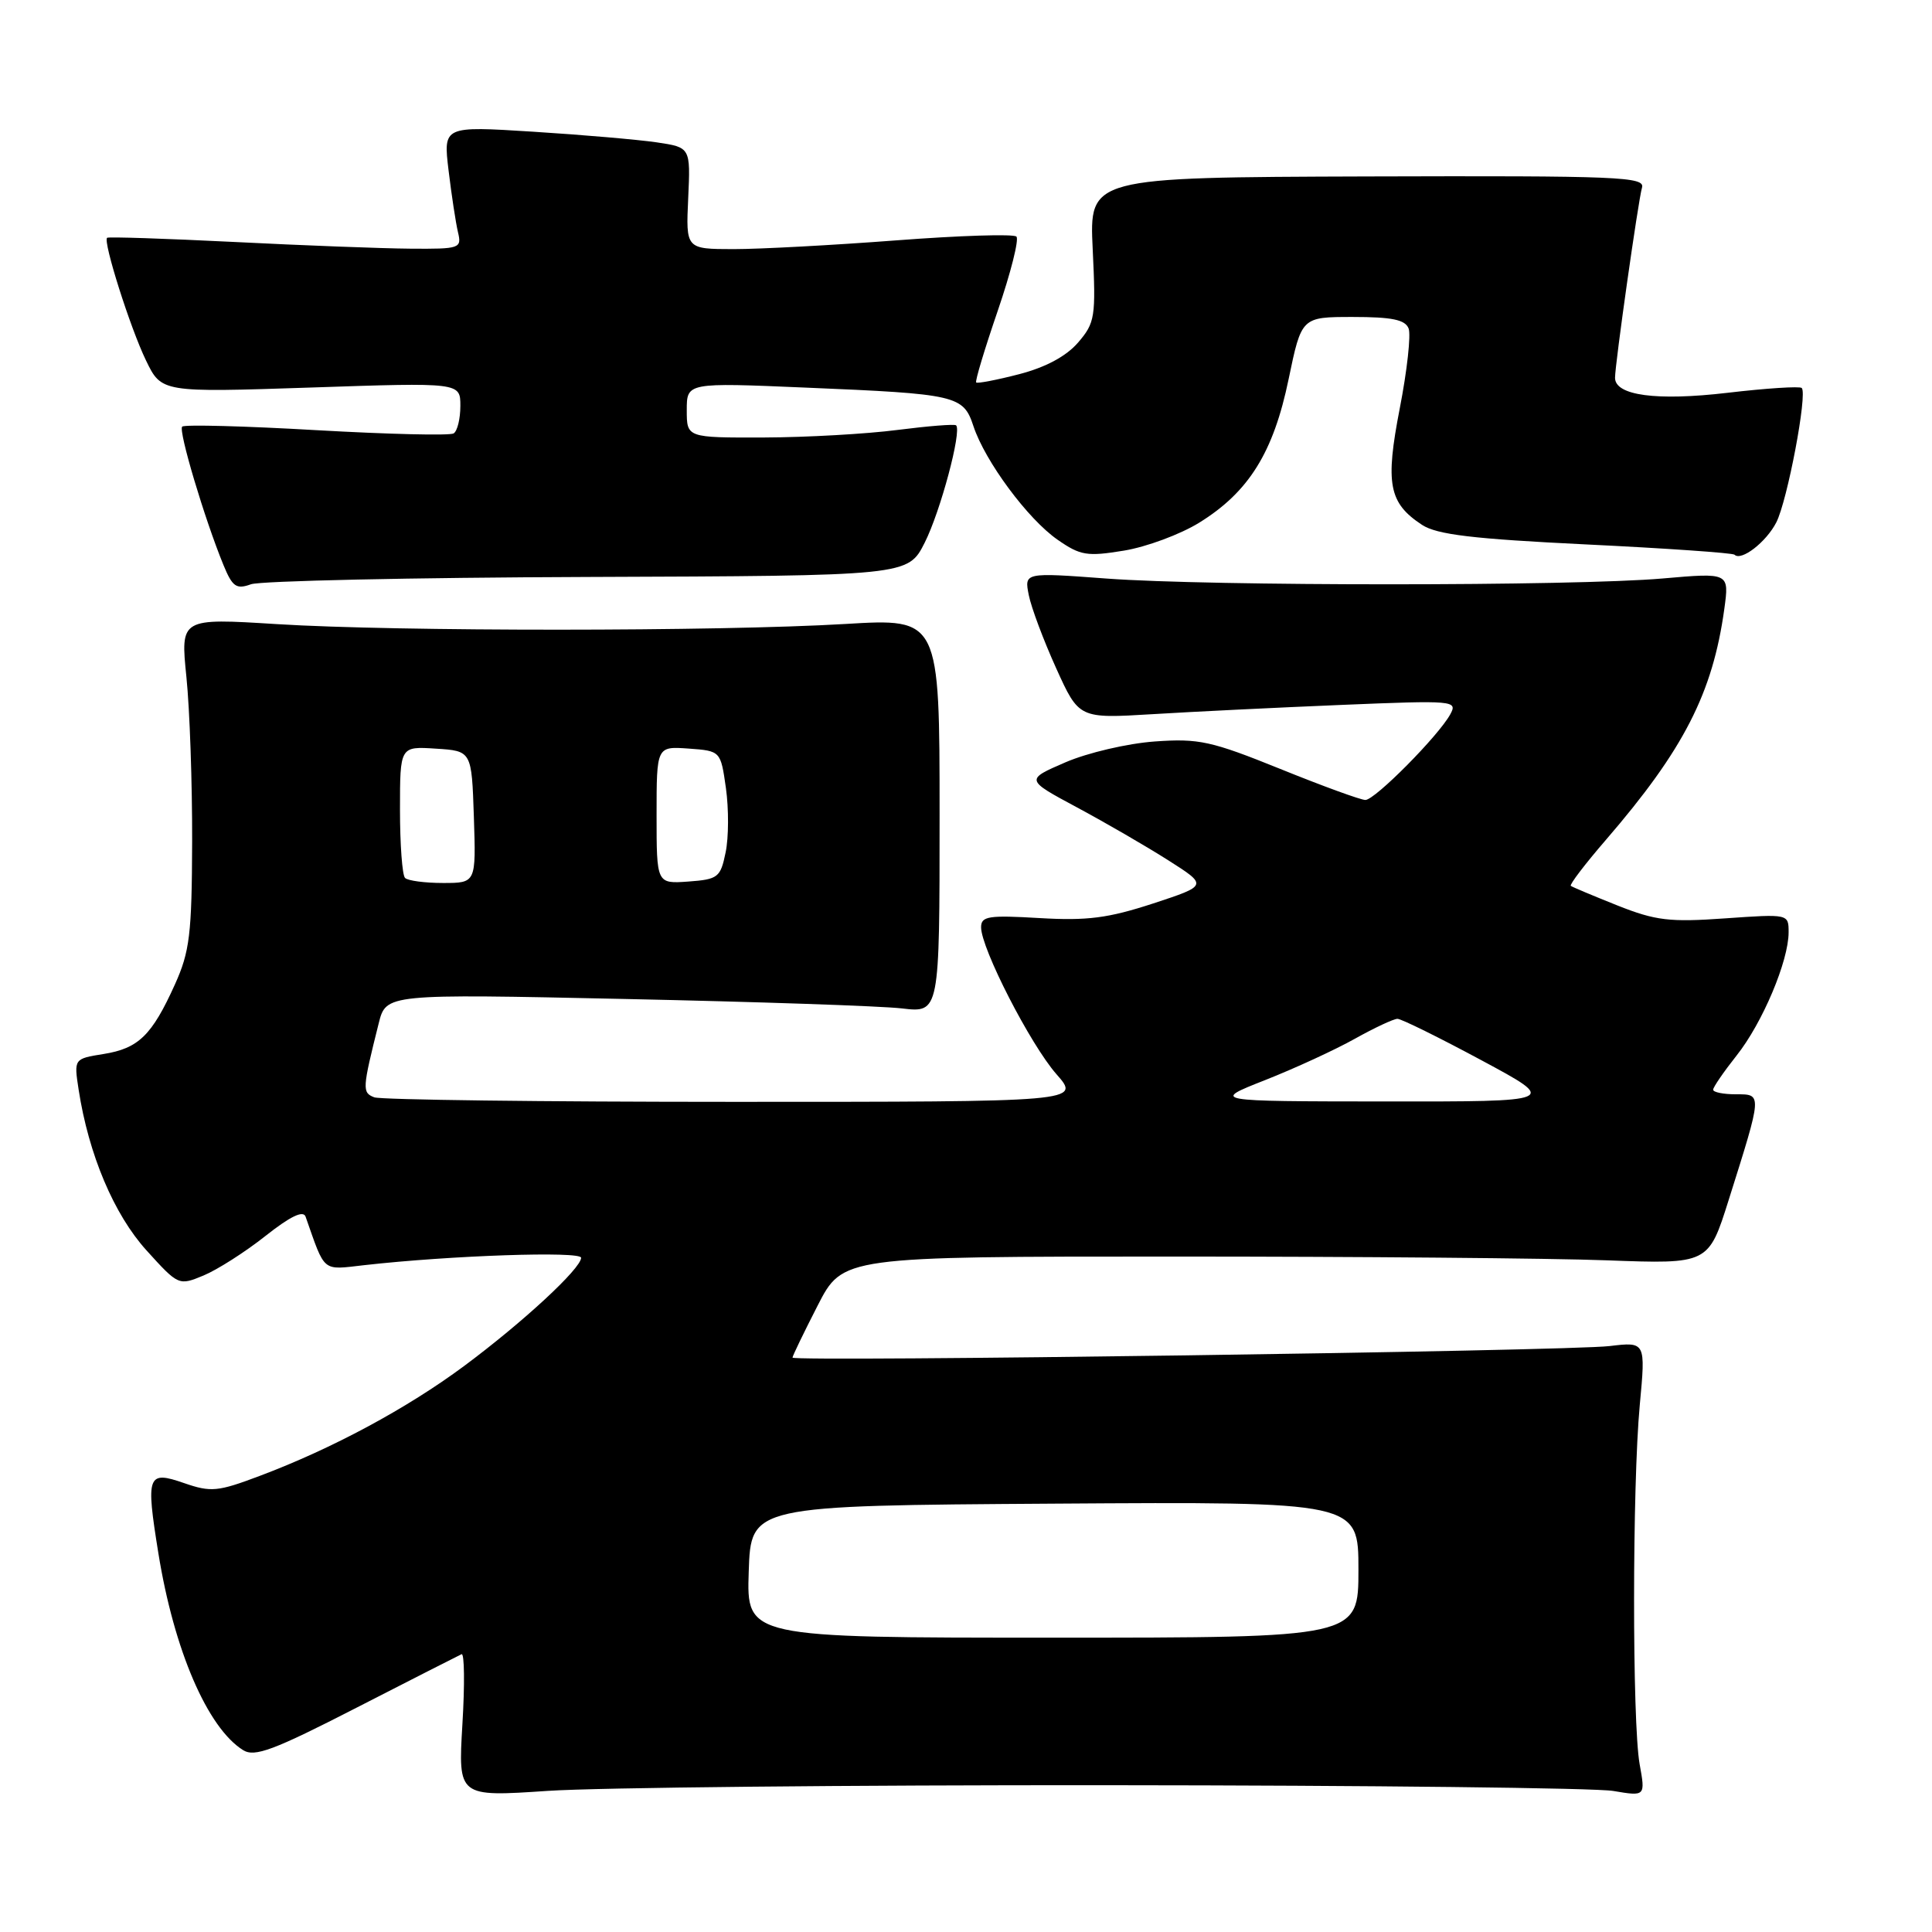 <?xml version="1.0" encoding="UTF-8" standalone="no"?>
<!DOCTYPE svg PUBLIC "-//W3C//DTD SVG 1.1//EN" "http://www.w3.org/Graphics/SVG/1.1/DTD/svg11.dtd" >
<svg xmlns="http://www.w3.org/2000/svg" xmlns:xlink="http://www.w3.org/1999/xlink" version="1.1" viewBox="0 0 256 256">
 <g >
 <path fill="currentColor"
d=" M 147.00 236.55 C 181.38 236.57 211.42 236.91 213.76 237.31 C 218.03 238.03 218.03 238.03 217.26 233.76 C 216.27 228.20 216.28 196.85 217.28 186.15 C 218.06 177.79 218.06 177.79 213.28 178.36 C 207.75 179.03 105.00 180.47 105.01 179.89 C 105.01 179.68 106.51 176.57 108.34 173.00 C 111.67 166.50 111.67 166.50 155.58 166.50 C 179.74 166.50 205.55 166.72 212.94 167.00 C 226.38 167.50 226.38 167.50 229.06 159.00 C 233.54 144.80 233.52 145.00 230.02 145.00 C 228.36 145.00 227.00 144.73 227.00 144.39 C 227.00 144.06 228.40 142.02 230.11 139.86 C 233.54 135.54 237.00 127.33 237.00 123.54 C 237.00 121.10 237.00 121.10 228.57 121.69 C 221.24 122.21 219.38 121.99 214.32 119.98 C 211.12 118.70 208.34 117.54 208.14 117.38 C 207.94 117.23 210.02 114.49 212.78 111.30 C 223.10 99.34 226.94 91.84 228.48 80.69 C 229.14 75.88 229.14 75.88 220.32 76.65 C 208.56 77.68 160.28 77.68 146.61 76.66 C 135.72 75.85 135.72 75.85 136.32 78.86 C 136.65 80.52 138.29 84.88 139.95 88.55 C 142.97 95.22 142.97 95.22 152.74 94.63 C 158.11 94.30 169.41 93.75 177.85 93.40 C 192.63 92.79 193.16 92.83 192.18 94.63 C 190.65 97.46 182.19 106.00 180.92 106.00 C 180.30 106.00 175.23 104.15 169.65 101.89 C 160.49 98.19 158.86 97.83 153.00 98.25 C 149.40 98.51 144.13 99.74 141.18 101.01 C 135.86 103.31 135.86 103.31 142.68 106.97 C 146.43 108.98 151.87 112.13 154.78 113.98 C 160.05 117.33 160.05 117.33 152.78 119.72 C 146.84 121.66 144.07 122.02 137.75 121.65 C 130.97 121.25 130.00 121.40 130.00 122.87 C 130.00 125.67 136.53 138.40 139.98 142.33 C 143.21 146.00 143.21 146.00 97.19 146.00 C 71.87 146.00 50.45 145.73 49.59 145.40 C 47.97 144.77 48.00 144.30 50.18 135.60 C 51.16 131.69 51.16 131.69 82.83 132.37 C 100.25 132.74 116.75 133.30 119.50 133.62 C 124.50 134.21 124.50 134.21 124.50 108.07 C 124.50 81.93 124.50 81.93 112.00 82.68 C 95.22 83.68 52.54 83.69 36.70 82.70 C 23.91 81.90 23.91 81.90 24.70 89.70 C 25.14 93.99 25.48 103.80 25.46 111.50 C 25.42 123.81 25.14 126.10 23.17 130.46 C 20.13 137.19 18.35 138.92 13.73 139.66 C 9.79 140.29 9.79 140.29 10.42 144.39 C 11.74 152.97 15.10 160.92 19.41 165.68 C 23.64 170.35 23.69 170.37 26.97 169.01 C 28.78 168.26 32.47 165.91 35.15 163.79 C 38.46 161.17 40.18 160.34 40.49 161.21 C 43.13 168.71 42.60 168.28 48.27 167.64 C 59.70 166.35 77.00 165.76 77.00 166.66 C 77.00 168.08 69.29 175.21 61.50 181.00 C 53.91 186.63 44.03 191.95 34.40 195.57 C 28.86 197.66 27.95 197.75 24.40 196.52 C 19.53 194.83 19.31 195.43 20.98 205.78 C 23.05 218.64 27.49 228.95 32.21 231.90 C 33.75 232.86 36.23 231.93 47.26 226.27 C 54.52 222.55 60.78 219.36 61.16 219.19 C 61.54 219.02 61.59 223.21 61.27 228.49 C 60.70 238.10 60.70 238.10 72.60 237.30 C 79.15 236.86 112.62 236.52 147.00 236.55 Z  M 77.91 76.45 C 120.31 76.30 120.31 76.30 122.53 71.90 C 124.61 67.78 127.46 57.13 126.69 56.36 C 126.50 56.17 123.00 56.45 118.92 56.97 C 114.84 57.50 106.89 57.95 101.25 57.97 C 91.00 58.00 91.00 58.00 91.00 54.35 C 91.00 50.69 91.00 50.69 106.75 51.36 C 126.84 52.20 127.64 52.39 128.99 56.48 C 130.53 61.13 136.19 68.78 140.14 71.52 C 143.16 73.62 144.05 73.76 148.93 72.96 C 151.92 72.47 156.41 70.80 158.90 69.26 C 165.48 65.19 168.74 59.95 170.75 50.23 C 172.46 42.00 172.46 42.00 179.26 42.00 C 184.44 42.00 186.20 42.36 186.65 43.53 C 186.97 44.37 186.45 49.12 185.48 54.09 C 183.53 64.12 184.02 66.65 188.43 69.55 C 190.41 70.84 195.15 71.41 210.18 72.14 C 220.75 72.65 229.60 73.27 229.83 73.50 C 230.73 74.39 234.03 71.83 235.37 69.22 C 236.84 66.34 239.52 52.19 238.74 51.41 C 238.49 51.16 234.06 51.44 228.89 52.05 C 219.51 53.15 214.00 52.41 214.00 50.06 C 214.00 48.25 217.08 26.53 217.57 24.88 C 218.01 23.42 214.69 23.28 181.19 23.38 C 144.33 23.50 144.33 23.50 144.79 33.05 C 145.22 42.02 145.10 42.77 142.85 45.39 C 141.29 47.20 138.56 48.67 135.05 49.58 C 132.08 50.35 129.51 50.84 129.35 50.68 C 129.18 50.52 130.47 46.25 132.20 41.20 C 133.93 36.15 135.05 31.72 134.68 31.35 C 134.32 30.98 127.15 31.21 118.76 31.85 C 110.37 32.49 100.66 33.01 97.19 33.01 C 90.88 33.00 90.88 33.00 91.19 26.27 C 91.50 19.53 91.50 19.53 87.00 18.86 C 84.53 18.50 77.15 17.86 70.62 17.45 C 58.73 16.70 58.73 16.70 59.44 22.60 C 59.83 25.85 60.39 29.51 60.68 30.75 C 61.20 32.92 60.97 33.00 54.36 32.95 C 50.59 32.92 40.08 32.52 31.00 32.06 C 21.93 31.61 14.36 31.36 14.19 31.51 C 13.63 32.01 17.25 43.43 19.34 47.75 C 21.40 52.01 21.40 52.01 41.20 51.35 C 61.00 50.68 61.00 50.68 61.00 53.78 C 61.00 55.49 60.60 57.13 60.11 57.43 C 59.61 57.74 51.44 57.54 41.94 57.00 C 32.43 56.45 24.43 56.24 24.14 56.53 C 23.61 57.05 27.10 68.75 29.61 74.87 C 30.80 77.76 31.31 78.12 33.25 77.42 C 34.49 76.97 54.58 76.53 77.91 76.45 Z  M 99.21 208.25 C 99.50 199.50 99.50 199.50 139.75 199.24 C 180.00 198.98 180.00 198.98 180.00 207.99 C 180.00 217.00 180.00 217.00 139.46 217.00 C 98.92 217.00 98.92 217.00 99.21 208.25 Z  M 167.63 143.12 C 171.56 141.57 176.90 139.11 179.51 137.65 C 182.12 136.19 184.67 135.00 185.17 135.00 C 185.68 135.00 190.68 137.47 196.30 140.49 C 206.50 145.97 206.50 145.97 183.50 145.95 C 160.50 145.93 160.50 145.93 167.63 143.12 Z  M 53.67 116.33 C 53.30 115.97 53.00 111.89 53.00 107.28 C 53.00 98.89 53.00 98.89 57.75 99.20 C 62.50 99.50 62.50 99.50 62.79 108.25 C 63.08 117.00 63.08 117.00 58.71 117.00 C 56.30 117.00 54.03 116.70 53.67 116.33 Z  M 87.00 108.00 C 87.00 98.89 87.00 98.89 91.24 99.19 C 95.49 99.50 95.49 99.50 96.19 104.44 C 96.57 107.16 96.56 110.98 96.15 112.94 C 95.47 116.27 95.15 116.52 91.21 116.81 C 87.00 117.11 87.00 117.11 87.00 108.00 Z "/>
</g>
</svg>